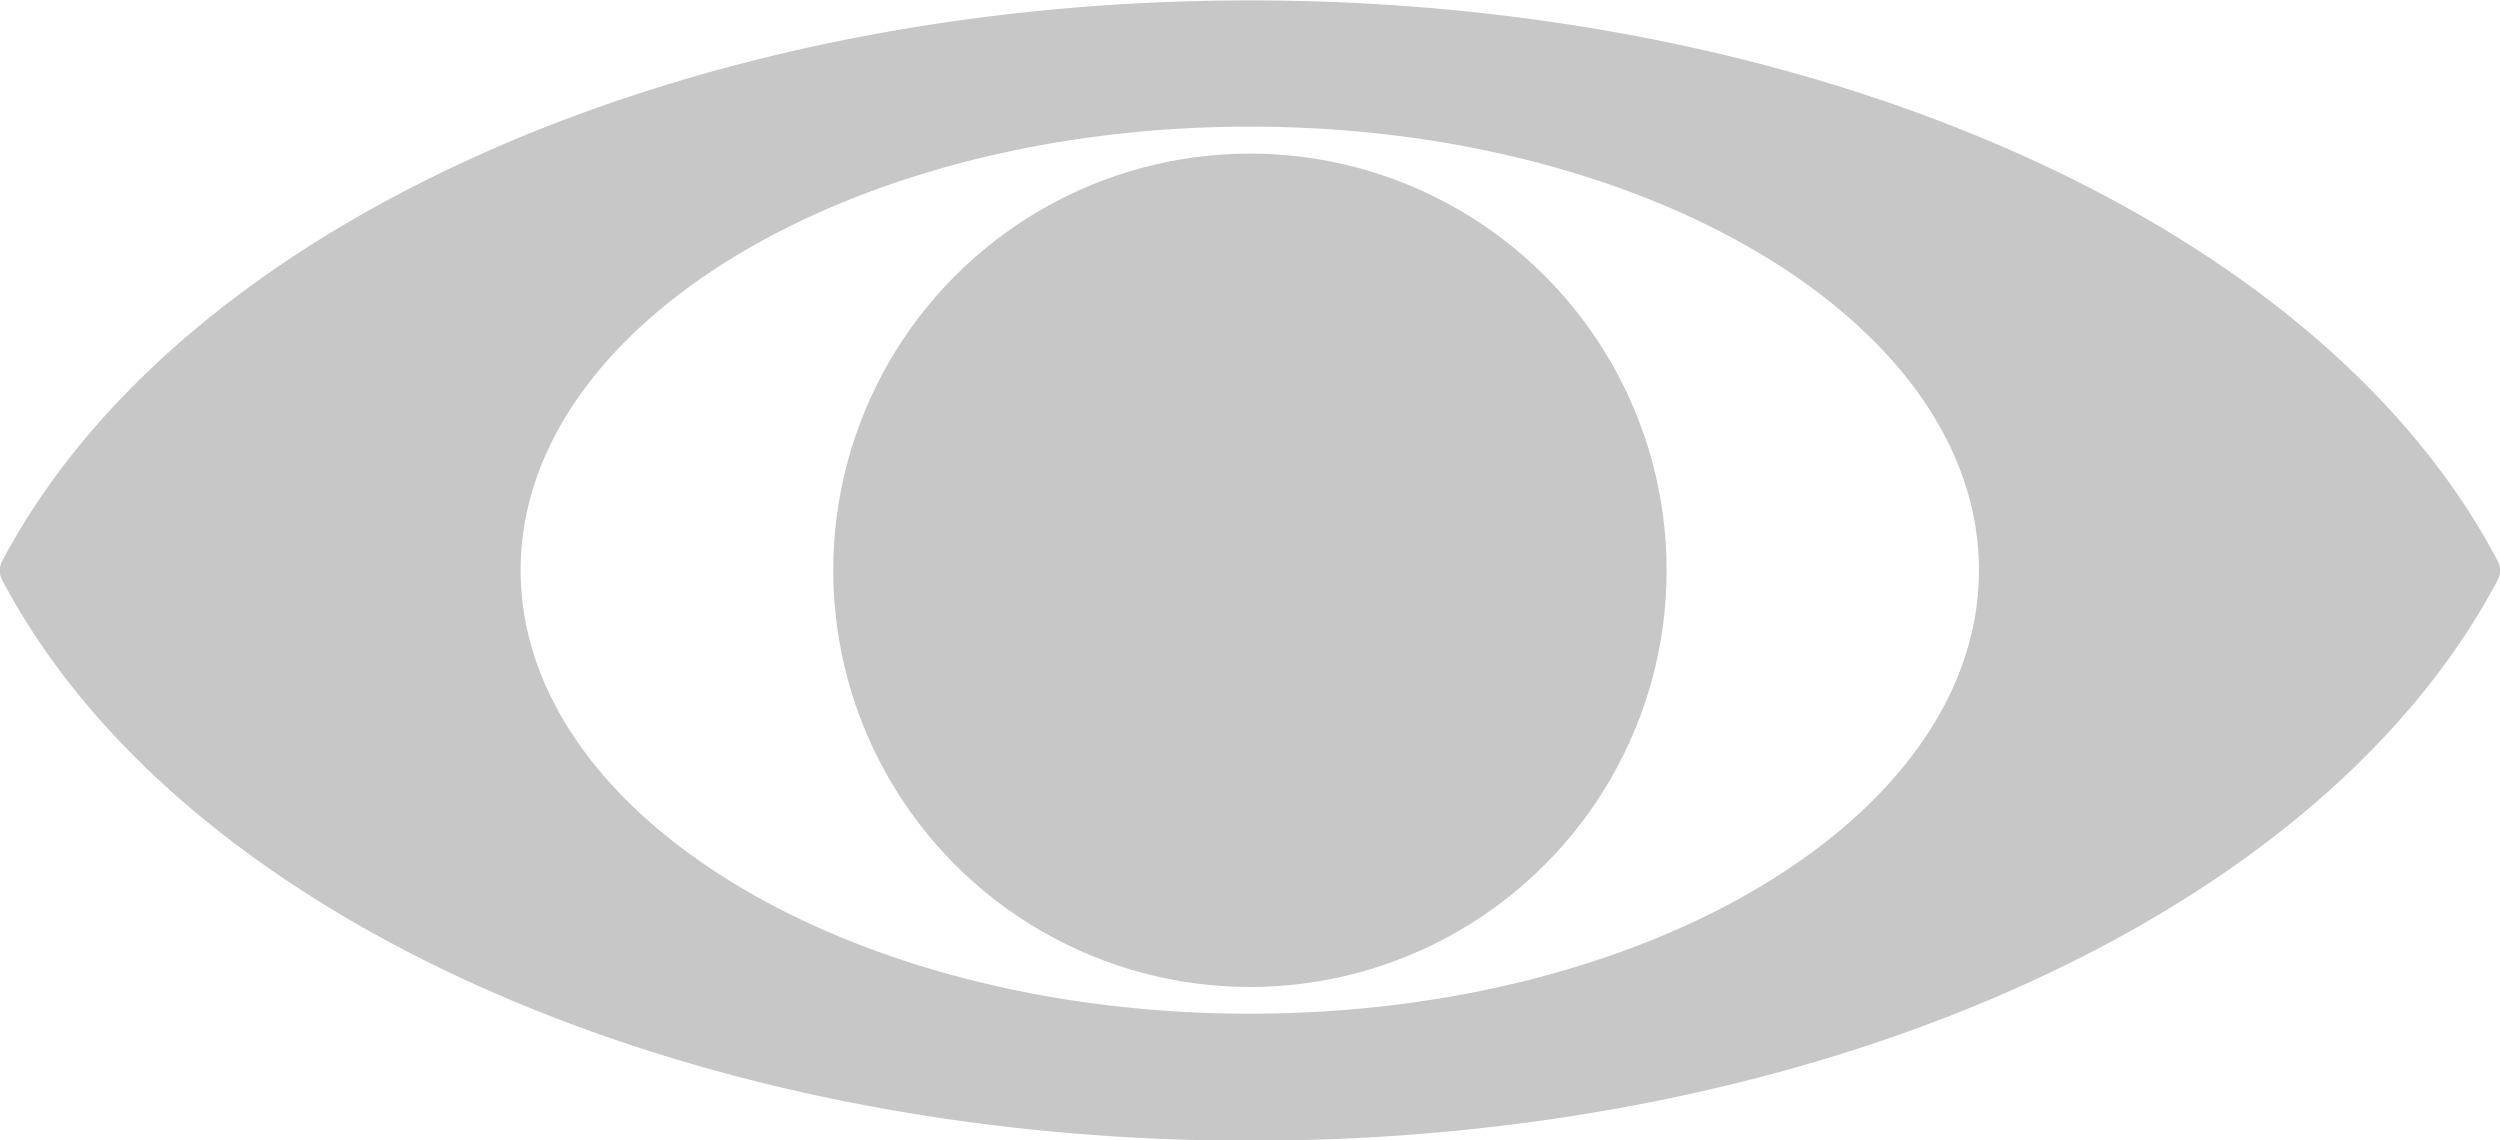 <svg xmlns="http://www.w3.org/2000/svg" width="18.635" height="8.501" viewBox="0 0 18.635 8.501"><defs><style>.a{fill:#c7c7c7;}</style></defs><g transform="translate(0 -63.997)"><g transform="translate(0 63.997)"><g transform="translate(0 0)"><path class="a" d="M18.616,68.175C17.3,65.676,13.559,64,9.317,64s-7.978,1.679-9.3,4.178a.15.15,0,0,0,0,.144c1.32,2.5,5.058,4.178,9.3,4.178s7.978-1.679,9.3-4.178A.15.15,0,0,0,18.616,68.175Zm-9.3,3.378c-3,0-5.435-1.483-5.435-3.306s2.438-3.306,5.435-3.306,5.435,1.483,5.435,3.306S12.314,71.553,9.317,71.553Z" transform="translate(0 -63.997)"/><circle class="a" cx="3.106" cy="3.106" r="3.106" transform="translate(6.211 1.145)"/></g></g></g></svg>